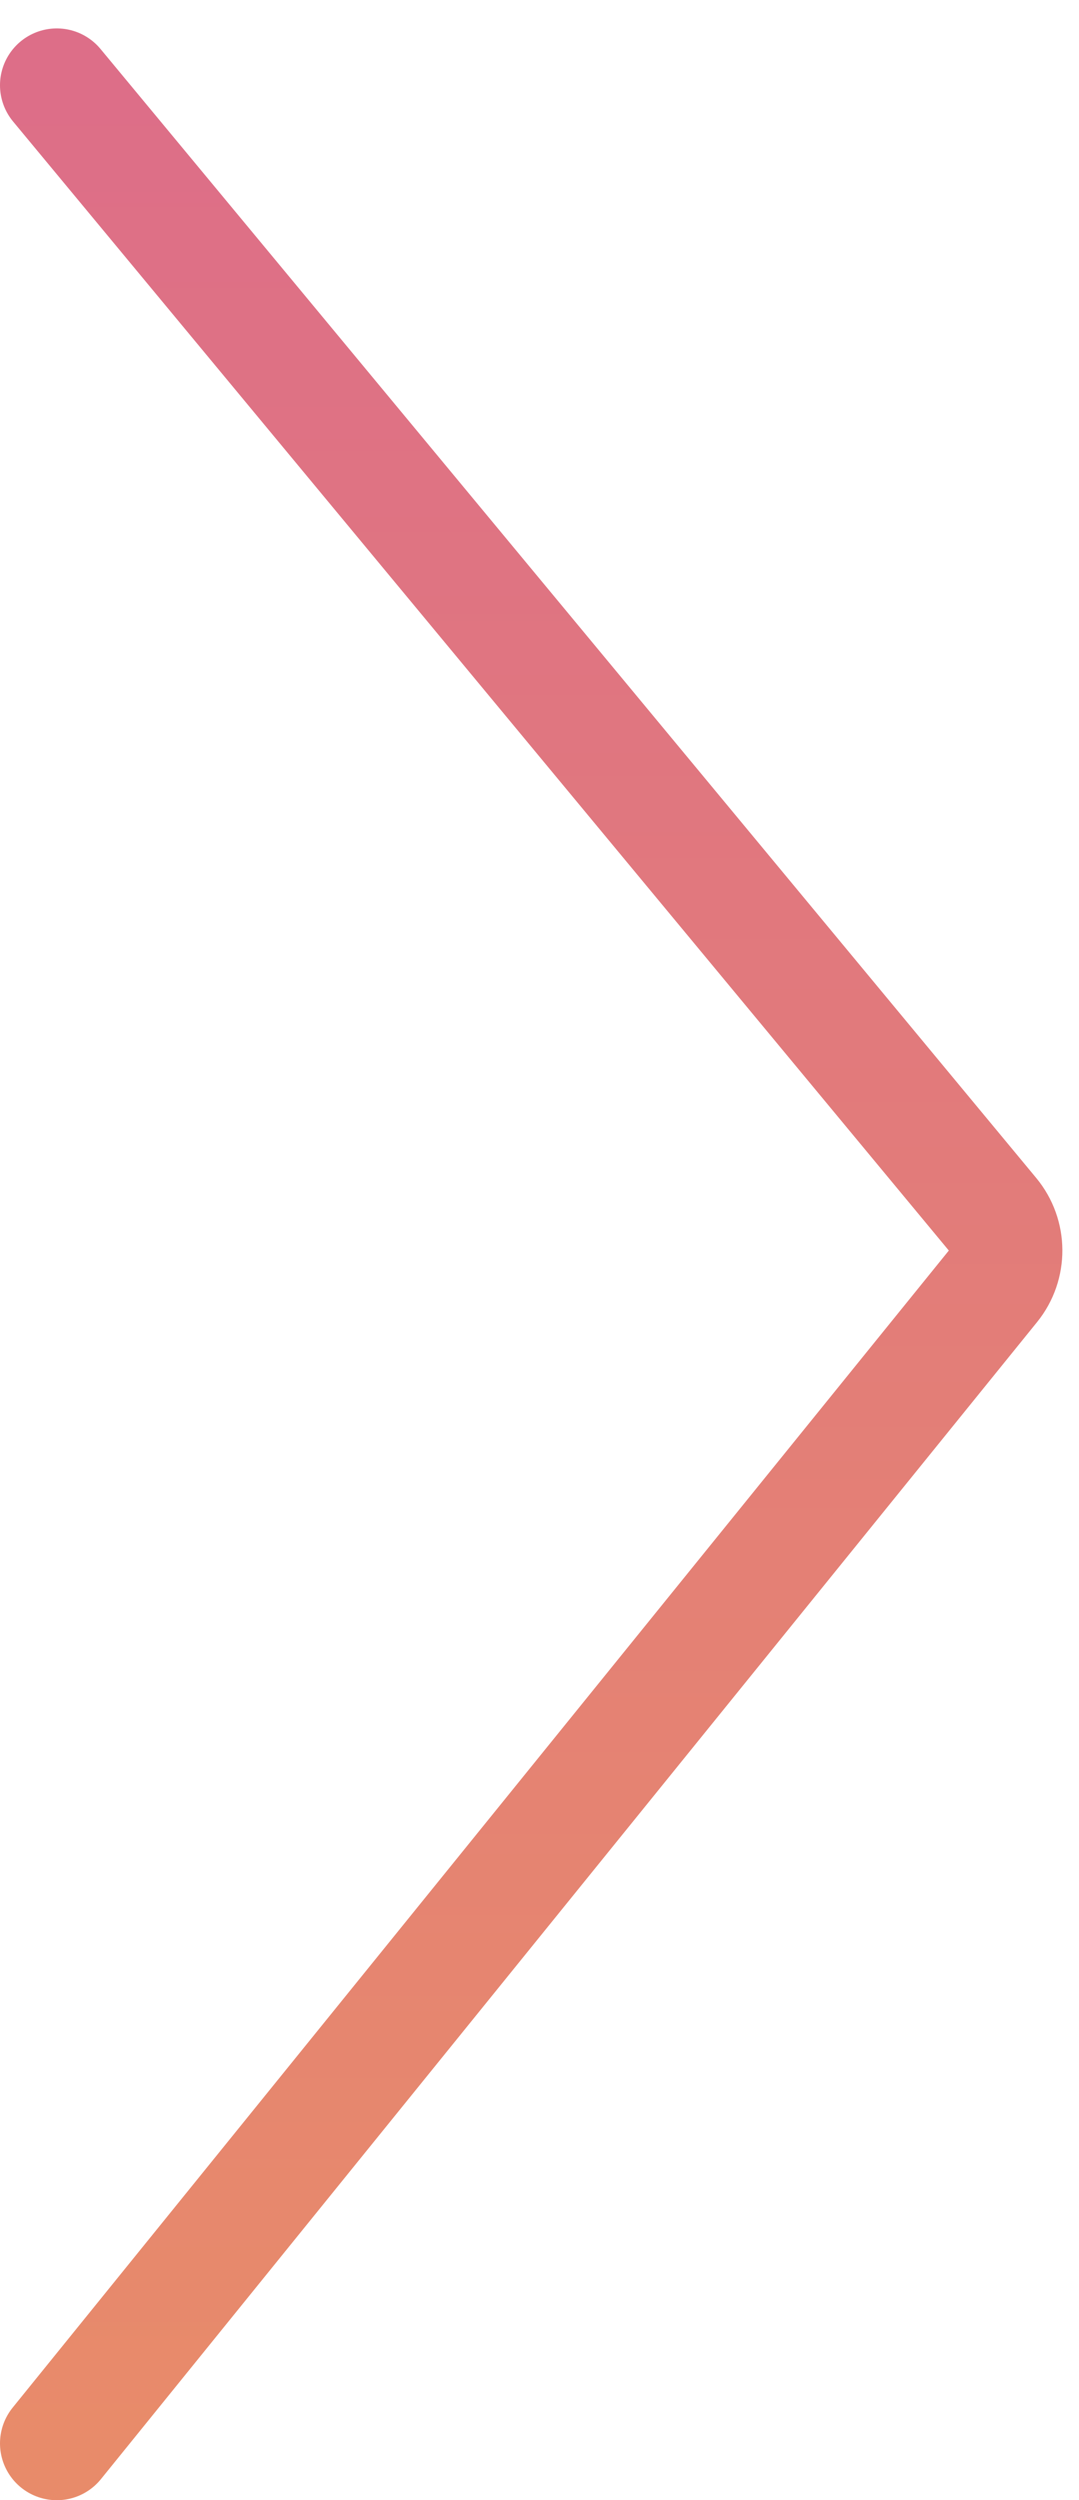 <svg width="19" height="44" viewBox="0 0 19 44" fill="none" xmlns="http://www.w3.org/2000/svg">
<path d="M1 1.5L17.477 21.369C17.781 21.736 17.784 22.267 17.485 22.637L1 43" stroke="url(#paint0_linear)" stroke-width="2" stroke-linecap="round"/>
<defs>
<linearGradient id="paint0_linear" x1="9.5" y1="1.5" x2="9.5" y2="43" gradientUnits="userSpaceOnUse">
<stop stop-color="#DD6E88"/>
<stop offset="1" stop-color="#E88B6A"/>
</linearGradient>
</defs>
</svg>
